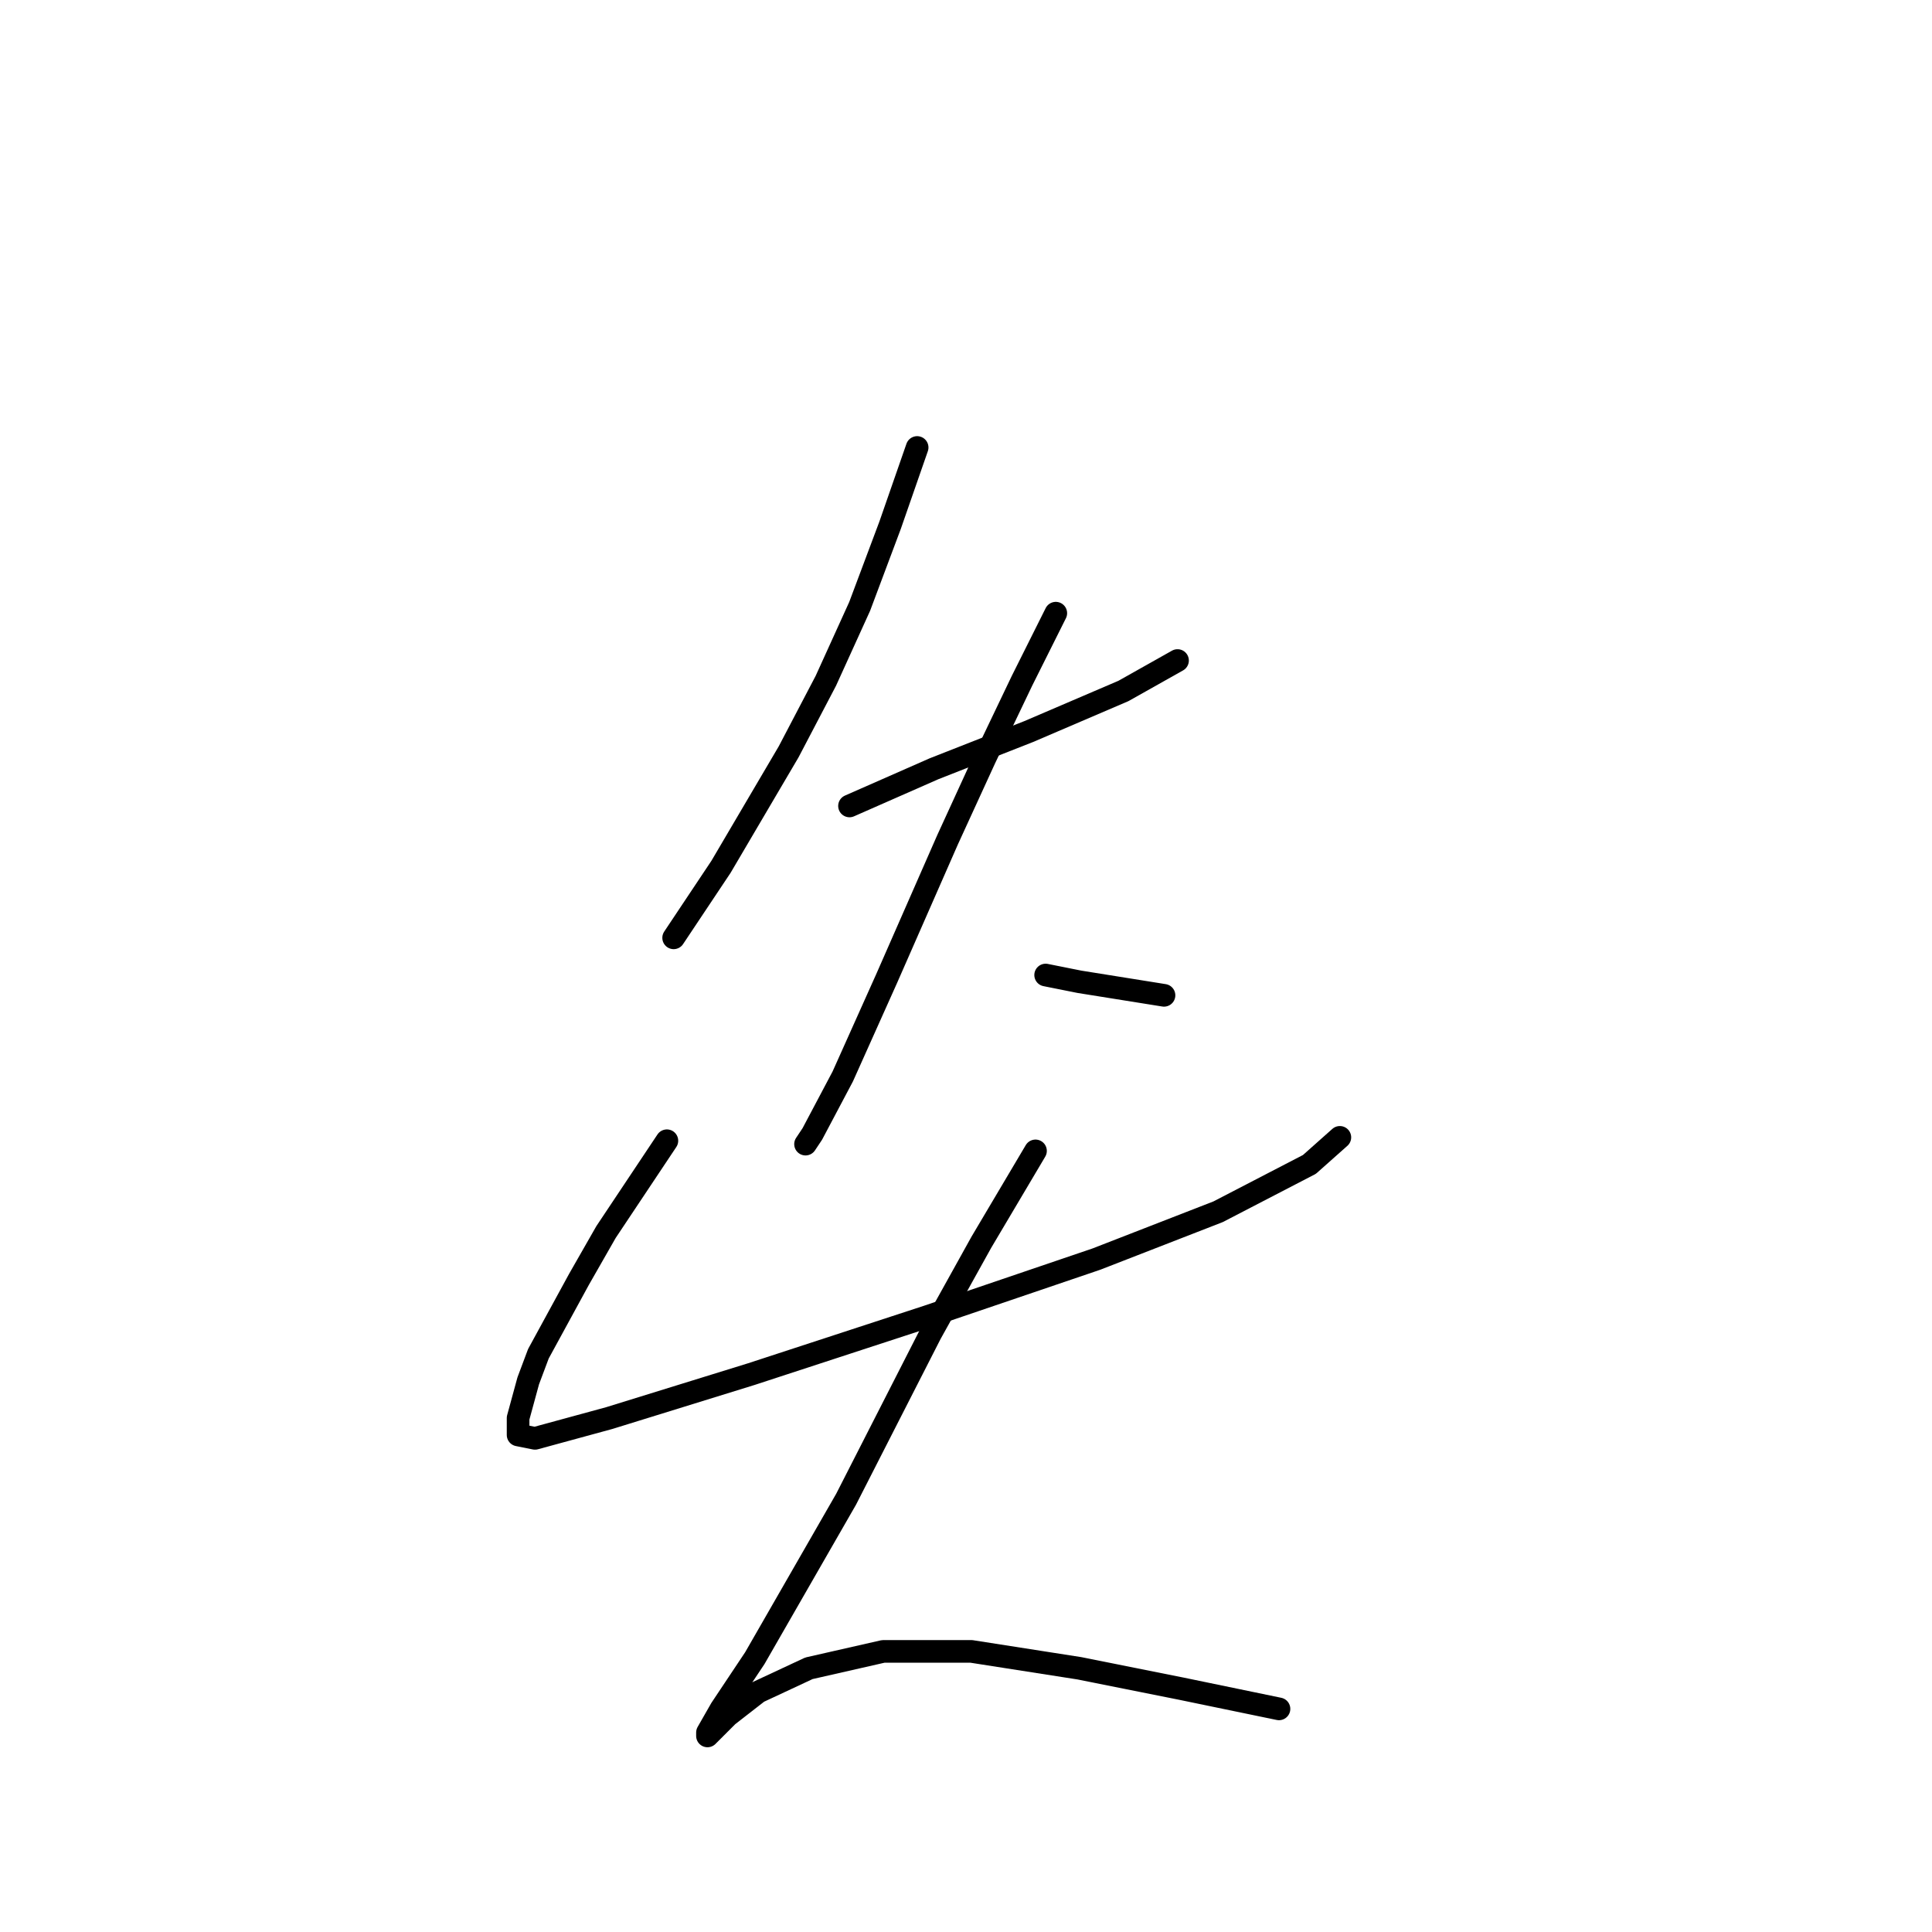 <?xml version="1.0" standalone="no"?>
    <svg width="256" height="256" xmlns="http://www.w3.org/2000/svg" version="1.1">
    <polyline stroke="black" stroke-width="3" stroke-linecap="round" fill="transparent" stroke-linejoin="round" points="121.526 59.294 117.941 69.6 113.908 80.354 109.427 90.212 104.498 99.623 95.536 114.858 89.262 124.268 89.262 124.268 " />
        <polyline stroke="black" stroke-width="3" stroke-linecap="round" fill="transparent" stroke-linejoin="round" points="112.563 106.792 123.766 101.863 136.313 96.934 148.86 91.557 156.029 87.524 156.029 87.524 " />
        <polyline stroke="black" stroke-width="3" stroke-linecap="round" fill="transparent" stroke-linejoin="round" points="139.898 81.25 135.417 90.212 130.488 100.519 125.558 111.273 117.493 129.645 111.667 142.64 107.634 150.258 106.738 151.602 106.738 151.602 " />
        <polyline stroke="black" stroke-width="3" stroke-linecap="round" fill="transparent" stroke-linejoin="round" points="138.553 129.197 143.034 130.093 154.237 131.886 154.237 131.886 " />
        <polyline stroke="black" stroke-width="3" stroke-linecap="round" fill="transparent" stroke-linejoin="round" points="88.366 151.154 80.3 163.253 76.715 169.526 71.338 179.385 69.994 182.969 68.65 187.898 68.65 190.139 70.89 190.587 80.748 187.898 99.569 182.073 122.87 174.455 145.275 166.838 161.406 160.564 173.505 154.291 177.538 150.706 177.538 150.706 " />
        <polyline stroke="black" stroke-width="3" stroke-linecap="round" fill="transparent" stroke-linejoin="round" points="137.209 152.499 130.039 164.597 123.318 176.696 112.115 198.653 100.017 219.714 95.536 226.435 93.743 229.572 93.743 230.02 96.432 227.331 100.465 224.195 107.186 221.058 117.045 218.817 128.695 218.817 143.034 221.058 156.477 223.747 169.472 226.435 169.472 226.435 " />
        </svg>